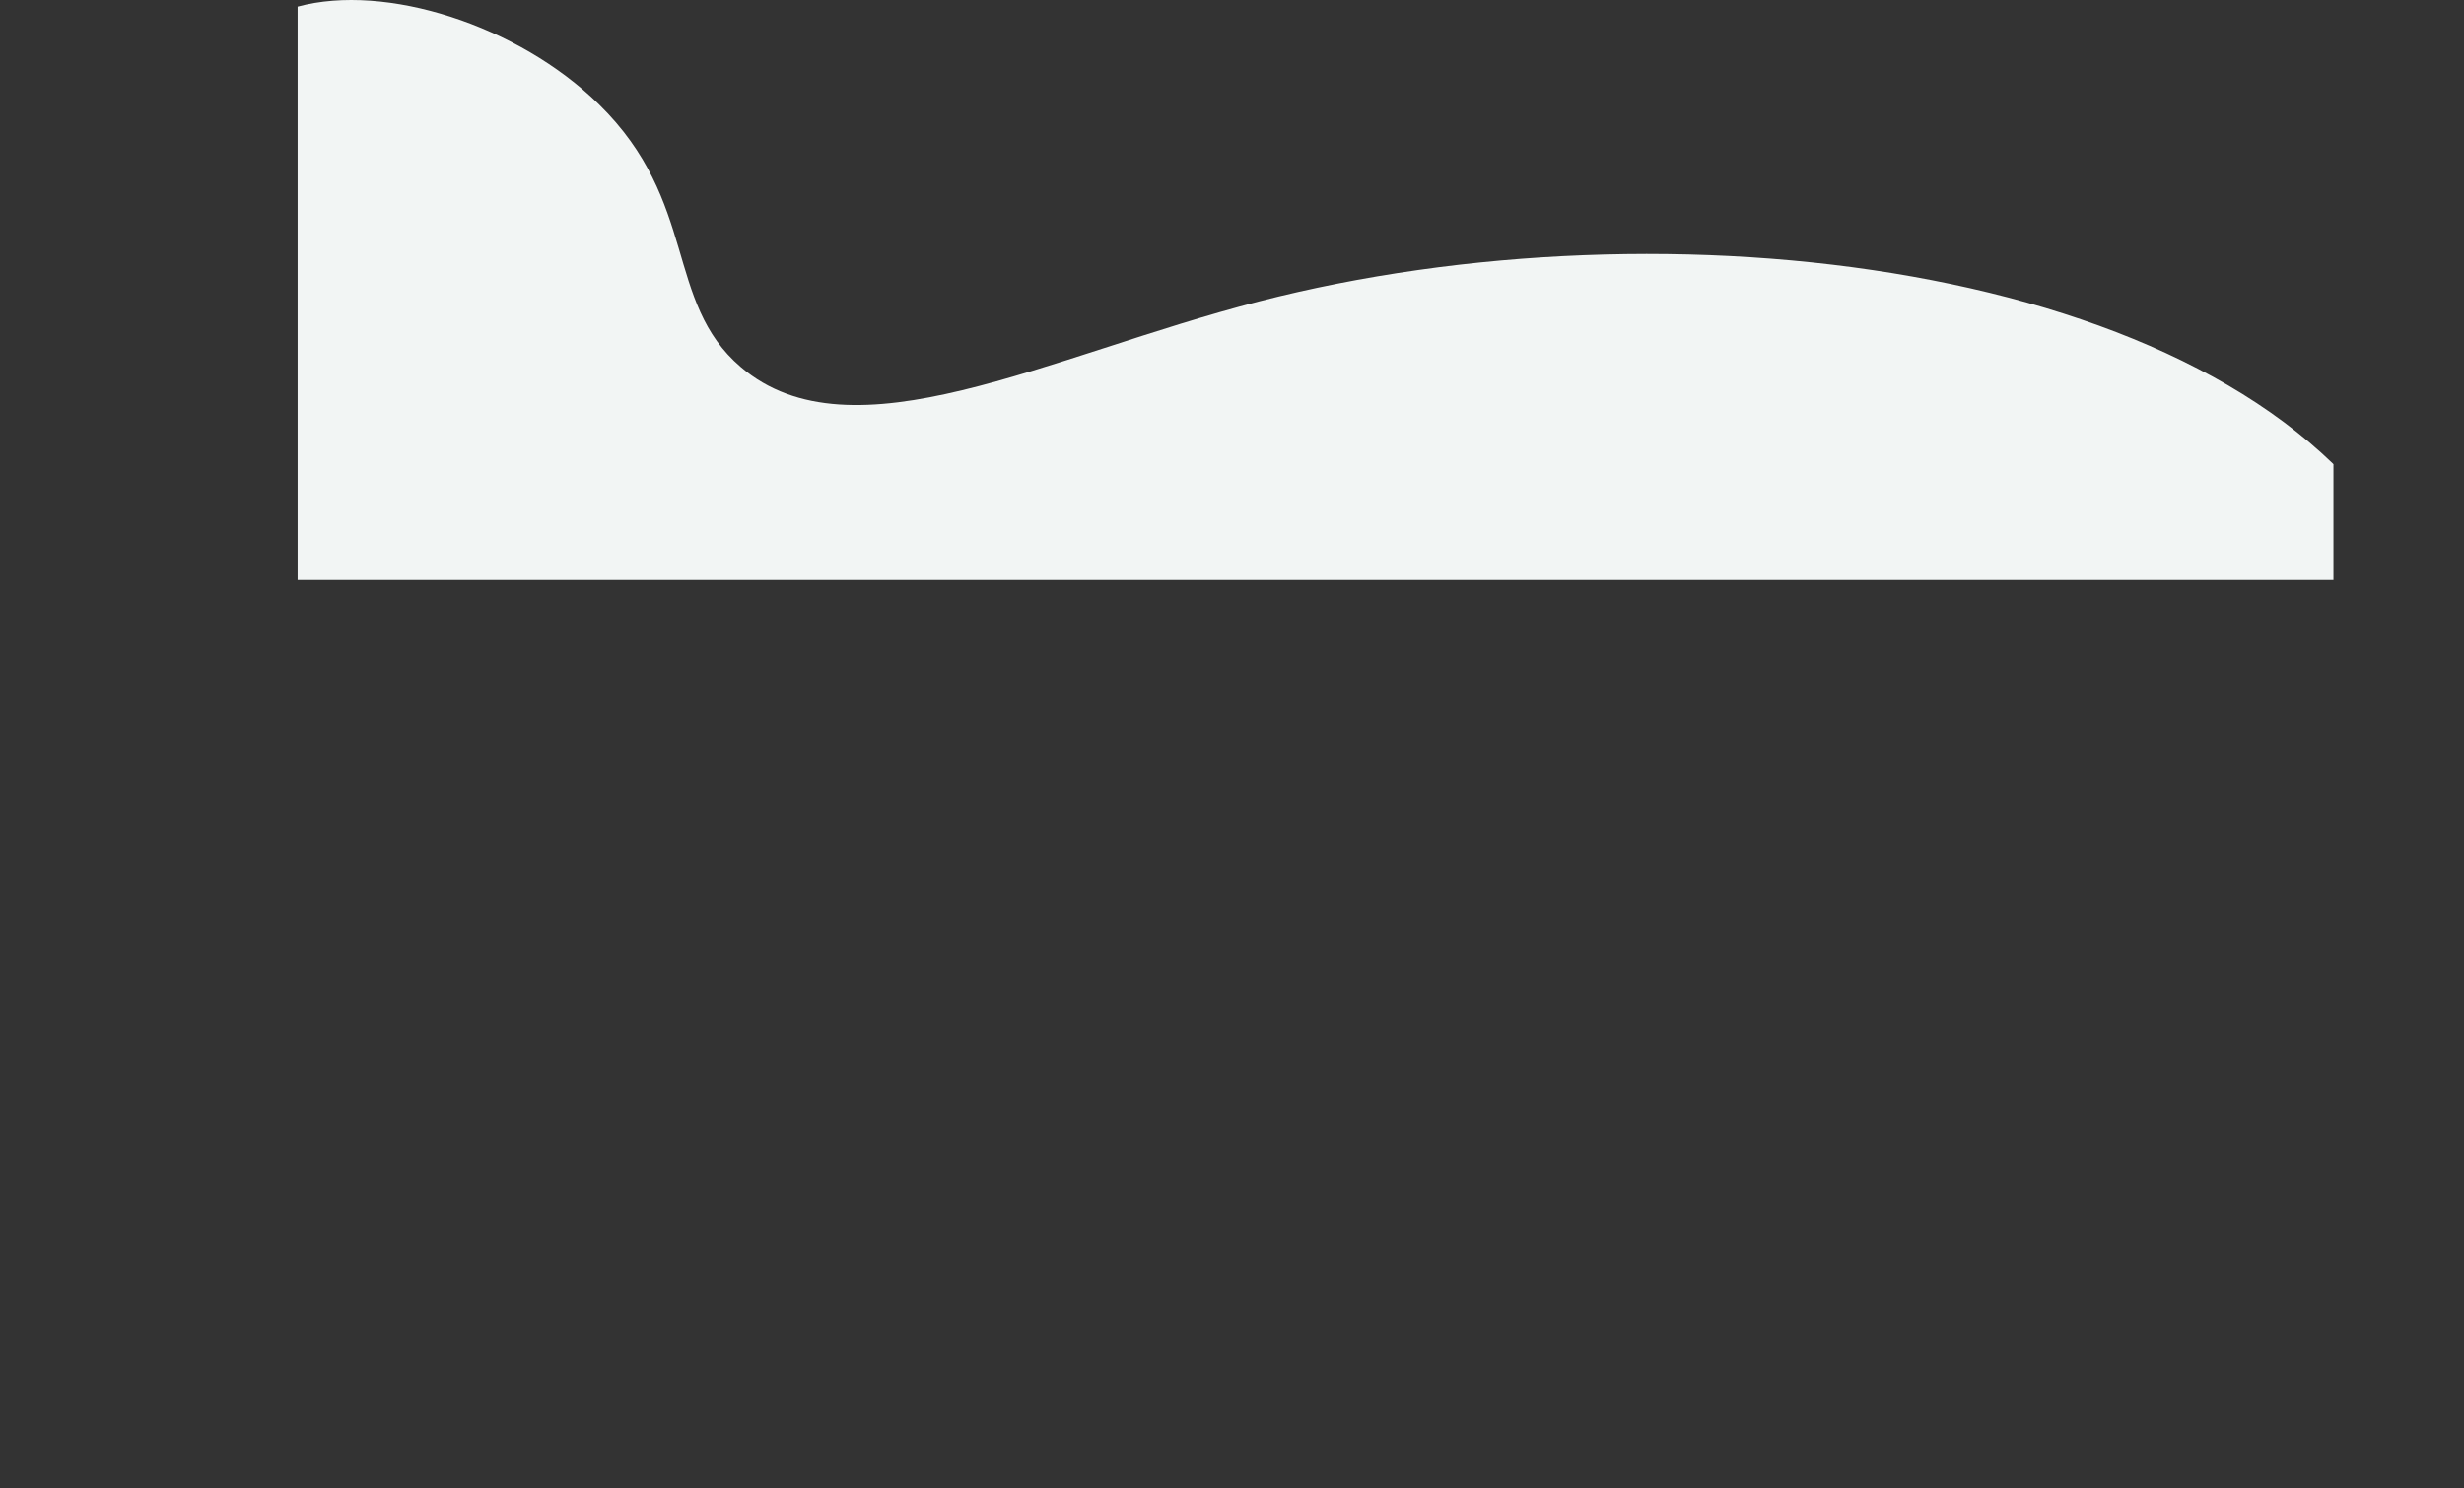 <svg xmlns="http://www.w3.org/2000/svg" xmlns:xlink="http://www.w3.org/1999/xlink" viewBox="0 0 2323.8 1403.87"><rect x="0" y="0" width="2323.8" height="1403.87" fill="#333333" stroke="none"/><defs><style>.cls-1{fill:none;}.cls-2{clip-path:url(#clip-path);}.cls-3{clip-path:url(#clip-path-2);}.cls-4{fill:#f2f5f4;}</style><clipPath id="clip-path" transform="translate(280.68 -45.76)"><rect class="cls-1" width="1920" height="593"/></clipPath><clipPath id="clip-path-2" transform="translate(280.68 -45.76)"><rect class="cls-1" y="12" width="1920" height="1166"/></clipPath></defs><g id="Livello_2" data-name="Livello 2"><g id="Livello_1-2" data-name="Livello 1"><g class="cls-2"><g class="cls-3"><path class="cls-4" d="M0,52c83.13-22.47,207.88,17.5,284,92,94.24,92.24,61.87,186.46,134,248,104.83,89.44,289.22-10.57,489-62,385.39-99.2,901.33-36.46,1068,220,88.34,135.94,90.13,344.12,9,493-300.25,551-1880,553.88-2196-64C-378.65,653.11-216.25,110.46,0,52Z" transform="translate(280.68 -45.76)"/></g></g></g></g></svg>